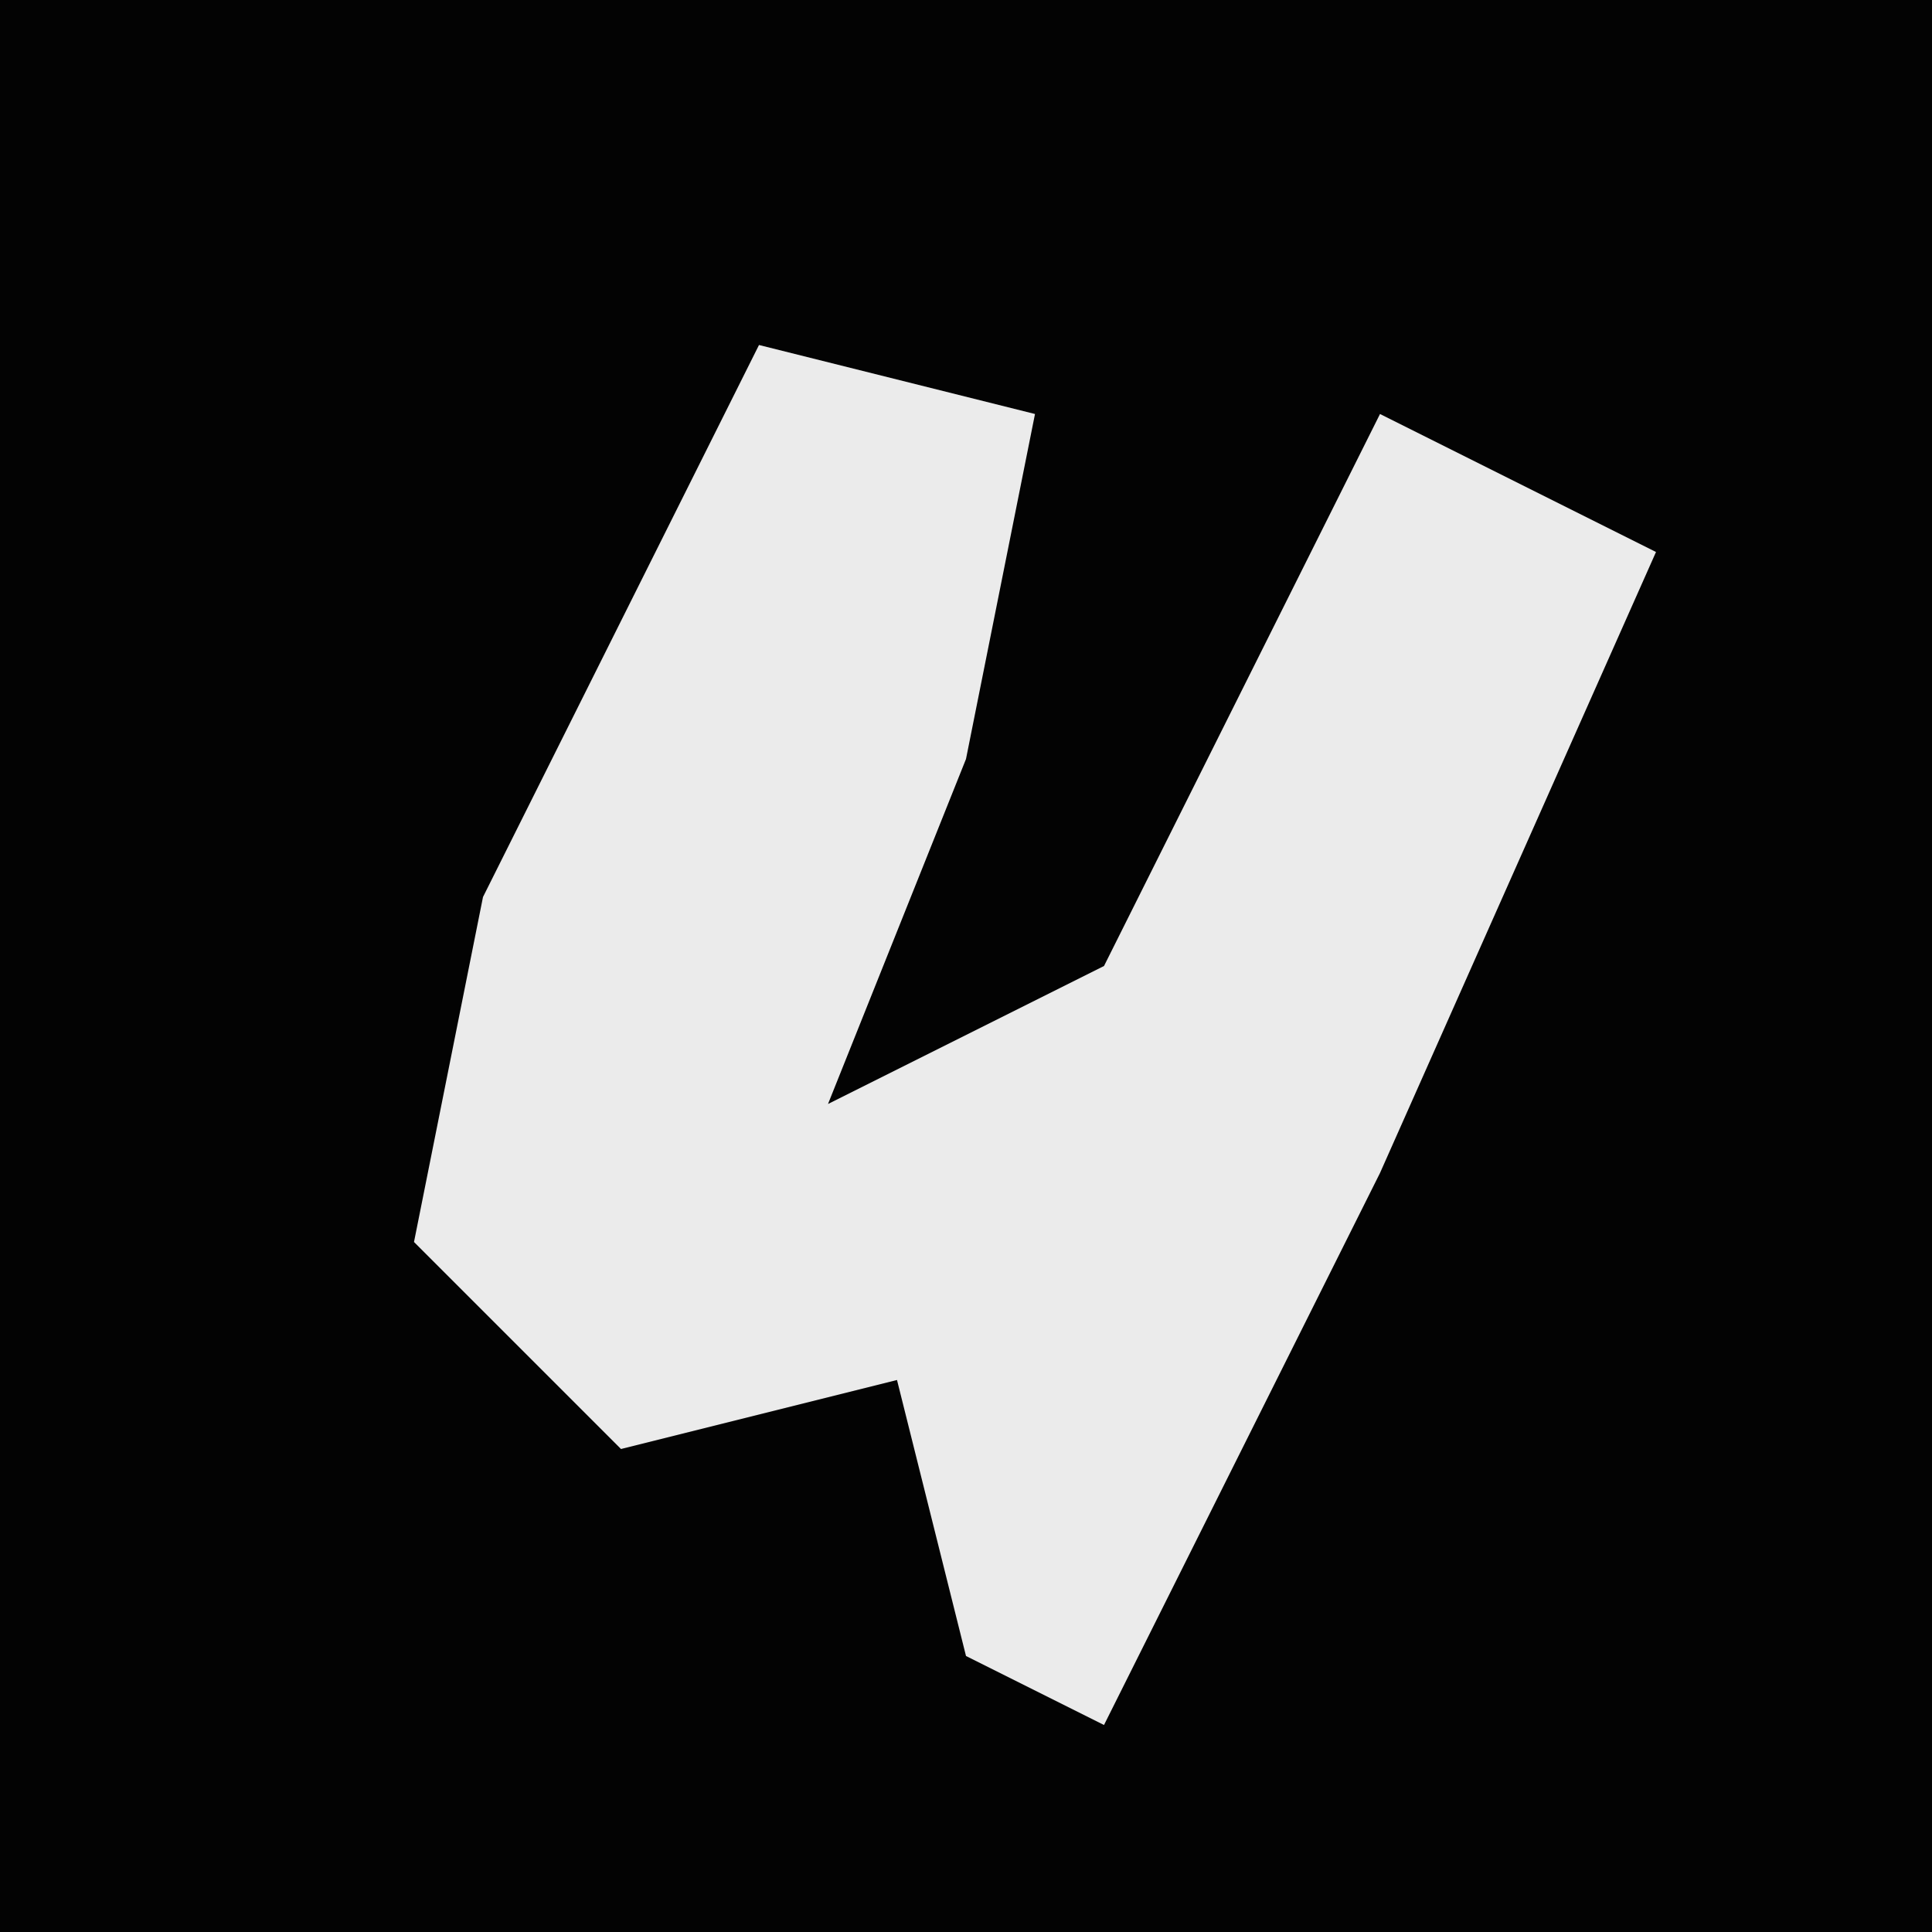 <?xml version="1.0" encoding="UTF-8"?>
<svg version="1.1" xmlns="http://www.w3.org/2000/svg" width="28" height="28">
<path d="M0,0 L28,0 L28,28 L0,28 Z " fill="#030303" transform="translate(0,0)"/>
<path d="M0,0 L4,1 L3,6 L1,11 L5,9 L9,1 L13,3 L9,12 L5,20 L3,19 L2,15 L-2,16 L-5,13 L-4,8 Z " fill="#EBEBEB" transform="translate(11,5)"/>
</svg>
